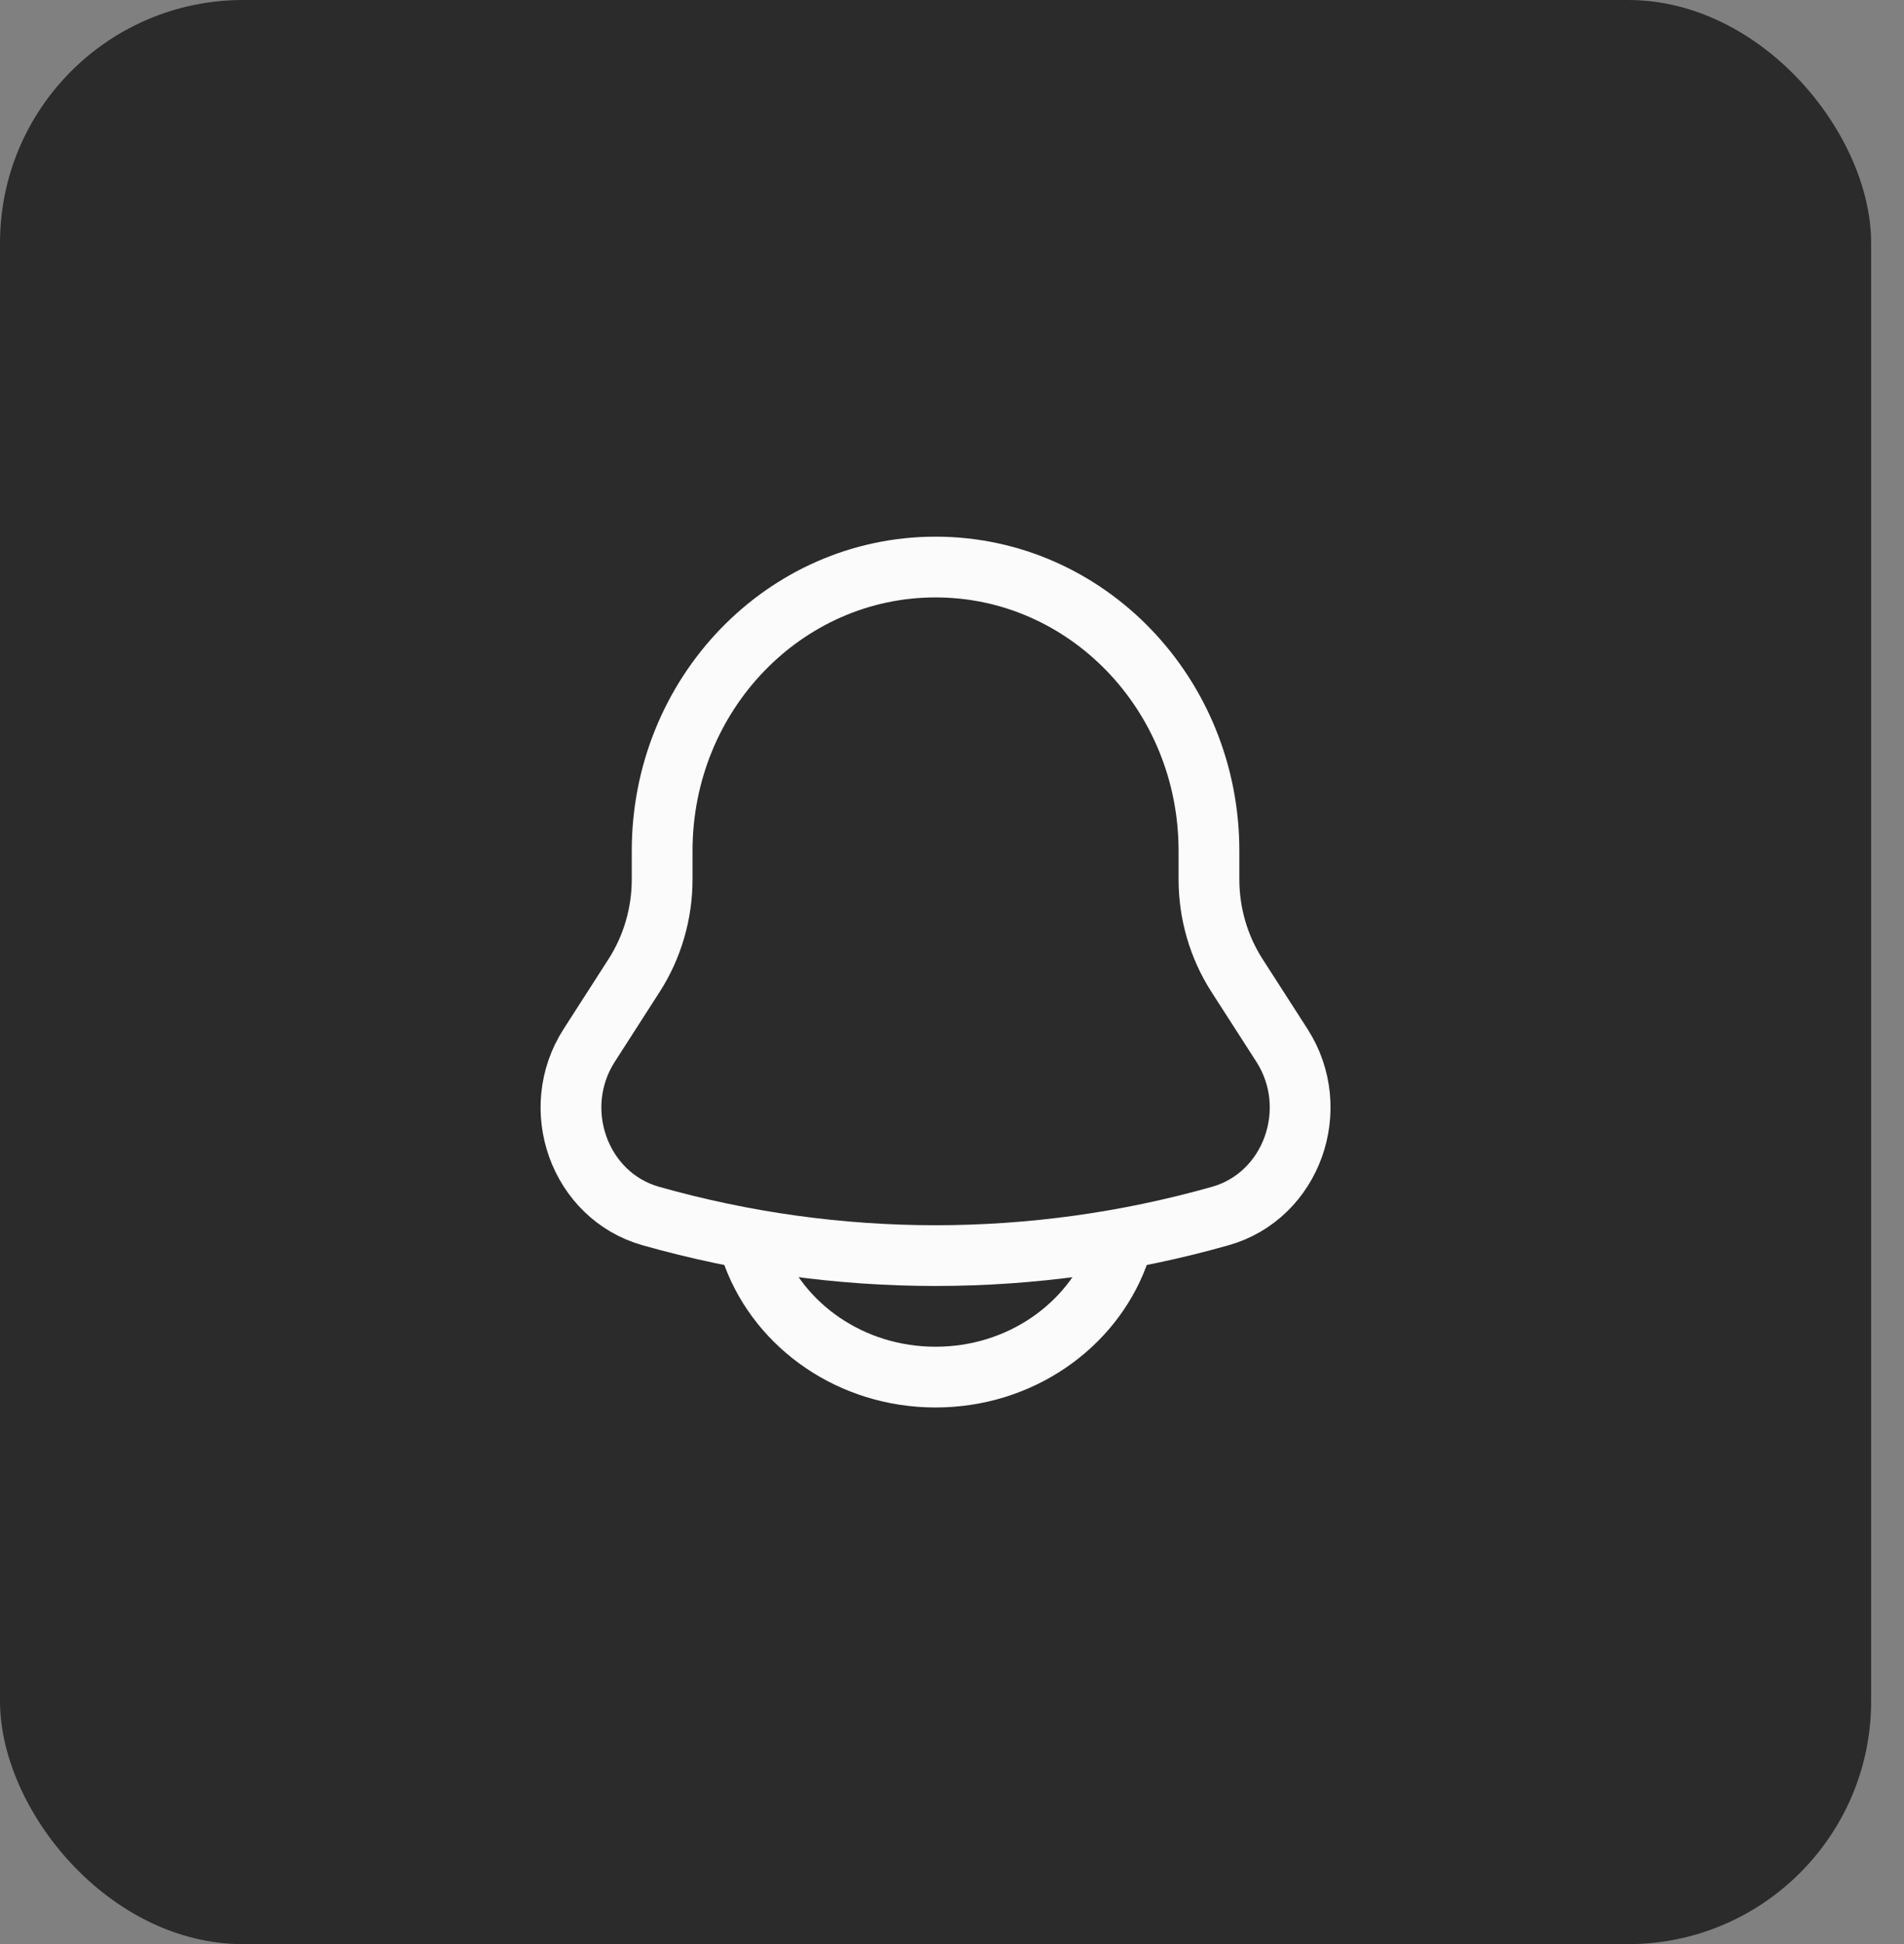 <svg width="47" height="48" viewBox="0 0 47 48" fill="none" xmlns="http://www.w3.org/2000/svg">
<rect x="0" y="0" width="47" height="48" fill="#808080" stroke="none"/>
<rect width="46.189" height="48" rx="6" fill="#2B2B2B"/>
<path d="M29.843 21.71V21.005C29.843 17.136 26.822 14 23.094 14C19.367 14 16.345 17.136 16.345 21.005V21.71C16.345 22.555 16.104 23.382 15.652 24.085L14.545 25.809C13.533 27.384 14.305 29.525 16.065 30.023C20.667 31.326 25.521 31.326 30.124 30.023C31.883 29.525 32.655 27.384 31.644 25.809L30.536 24.085C30.084 23.382 29.843 22.555 29.843 21.71Z" stroke="#FBFBFB" stroke-width="1.5"/>
<path d="M18.594 31C19.249 32.748 21.017 34 23.094 34C25.172 34 26.939 32.748 27.594 31" stroke="#FBFBFB" stroke-width="1.5" stroke-linecap="round"/>
</svg>
